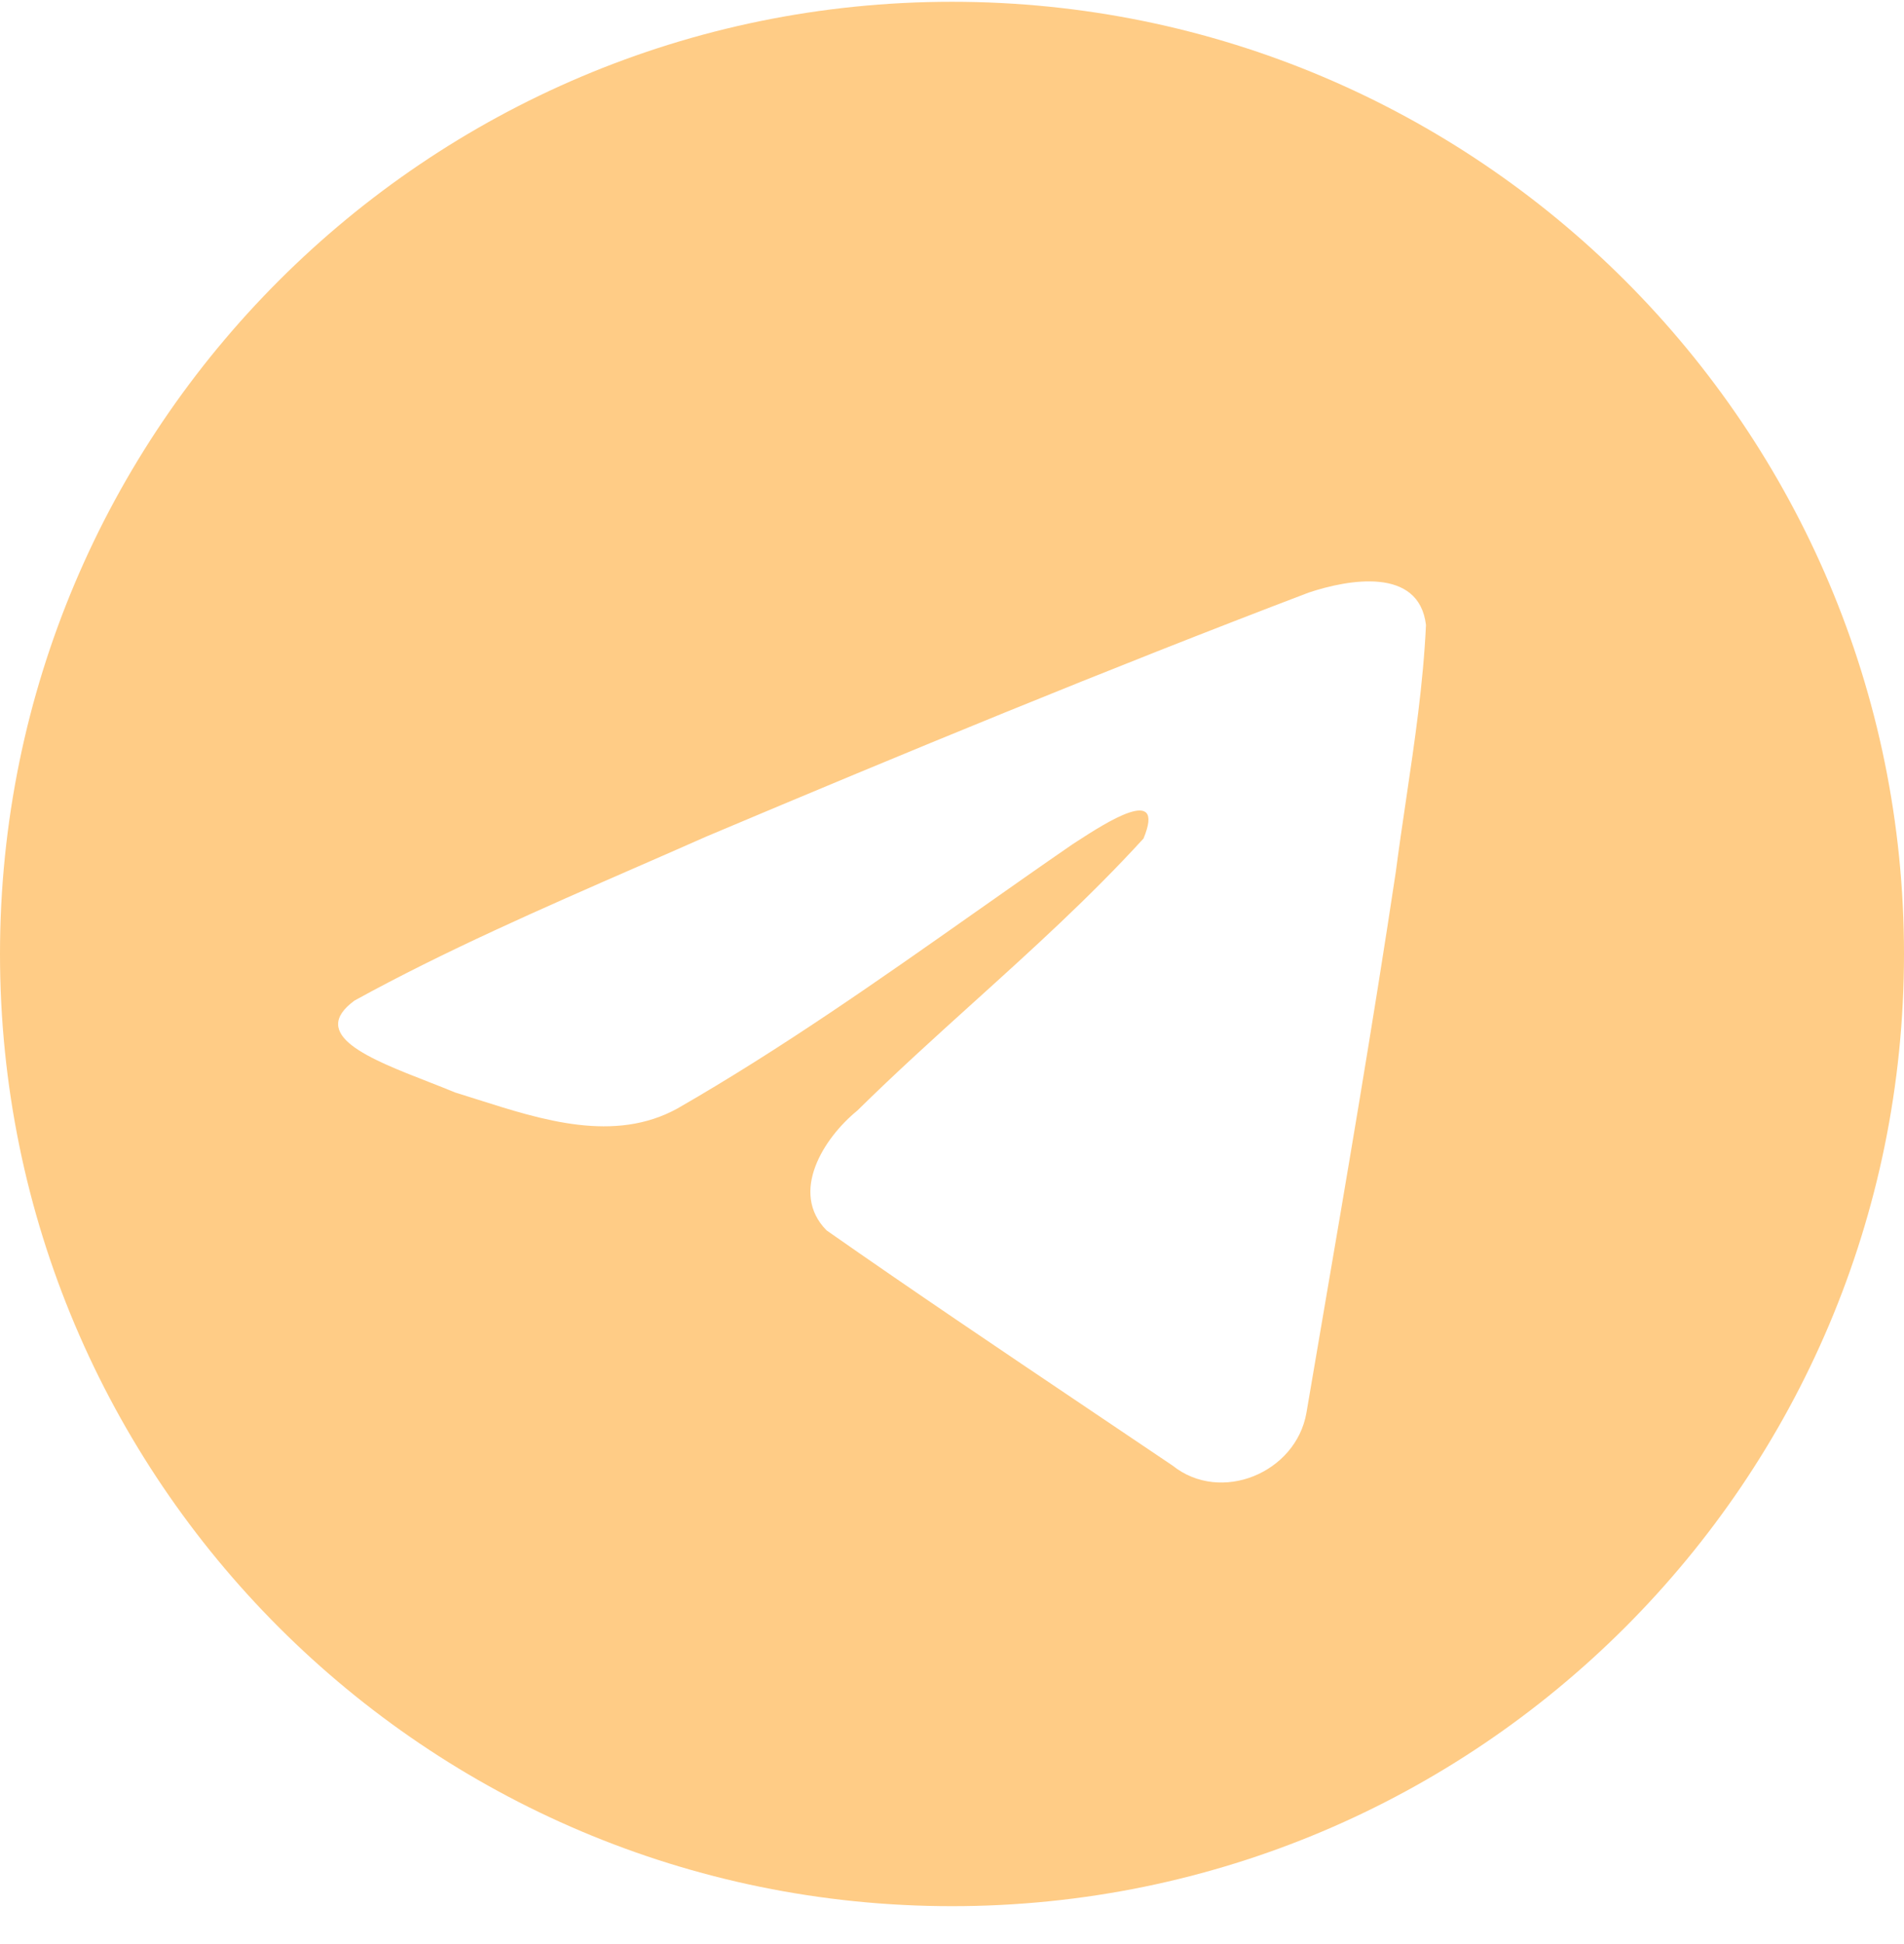 <svg width="48" height="49" viewBox="0 0 48 49" fill="none" xmlns="http://www.w3.org/2000/svg">
<path fill-rule="evenodd" clip-rule="evenodd" d="M48 24.045C48 37.3 37.255 48.045 24 48.045C10.745 48.045 0 37.3 0 24.045C0 10.79 10.745 0.045 24 0.045C37.255 0.045 48 10.79 48 24.045ZM16.072 21.846C13.667 22.896 11.197 23.975 8.938 25.219C7.759 26.082 9.326 26.693 10.797 27.266C11.031 27.358 11.262 27.448 11.48 27.538C11.661 27.593 11.845 27.652 12.031 27.711C13.667 28.232 15.491 28.814 17.079 27.939C19.687 26.441 22.149 24.709 24.609 22.977C25.415 22.41 26.221 21.843 27.031 21.285C27.069 21.26 27.112 21.233 27.159 21.202C27.849 20.755 29.402 19.748 28.828 21.135C27.47 22.621 26.014 23.936 24.552 25.258C23.566 26.149 22.576 27.043 21.61 27.995C20.769 28.679 19.895 30.054 20.837 31.011C23.007 32.53 25.211 34.012 27.413 35.494C28.13 35.976 28.847 36.458 29.562 36.941C30.774 37.909 32.669 37.126 32.935 35.613C33.053 34.918 33.172 34.222 33.291 33.526C33.949 29.682 34.607 25.836 35.188 21.978C35.267 21.373 35.356 20.768 35.446 20.163C35.663 18.696 35.881 17.227 35.949 15.752C35.773 14.28 33.989 14.604 32.995 14.935C27.89 16.877 22.836 18.964 17.802 21.087C17.232 21.34 16.654 21.592 16.072 21.846Z" fill="#FFCC86"/>
</svg>
